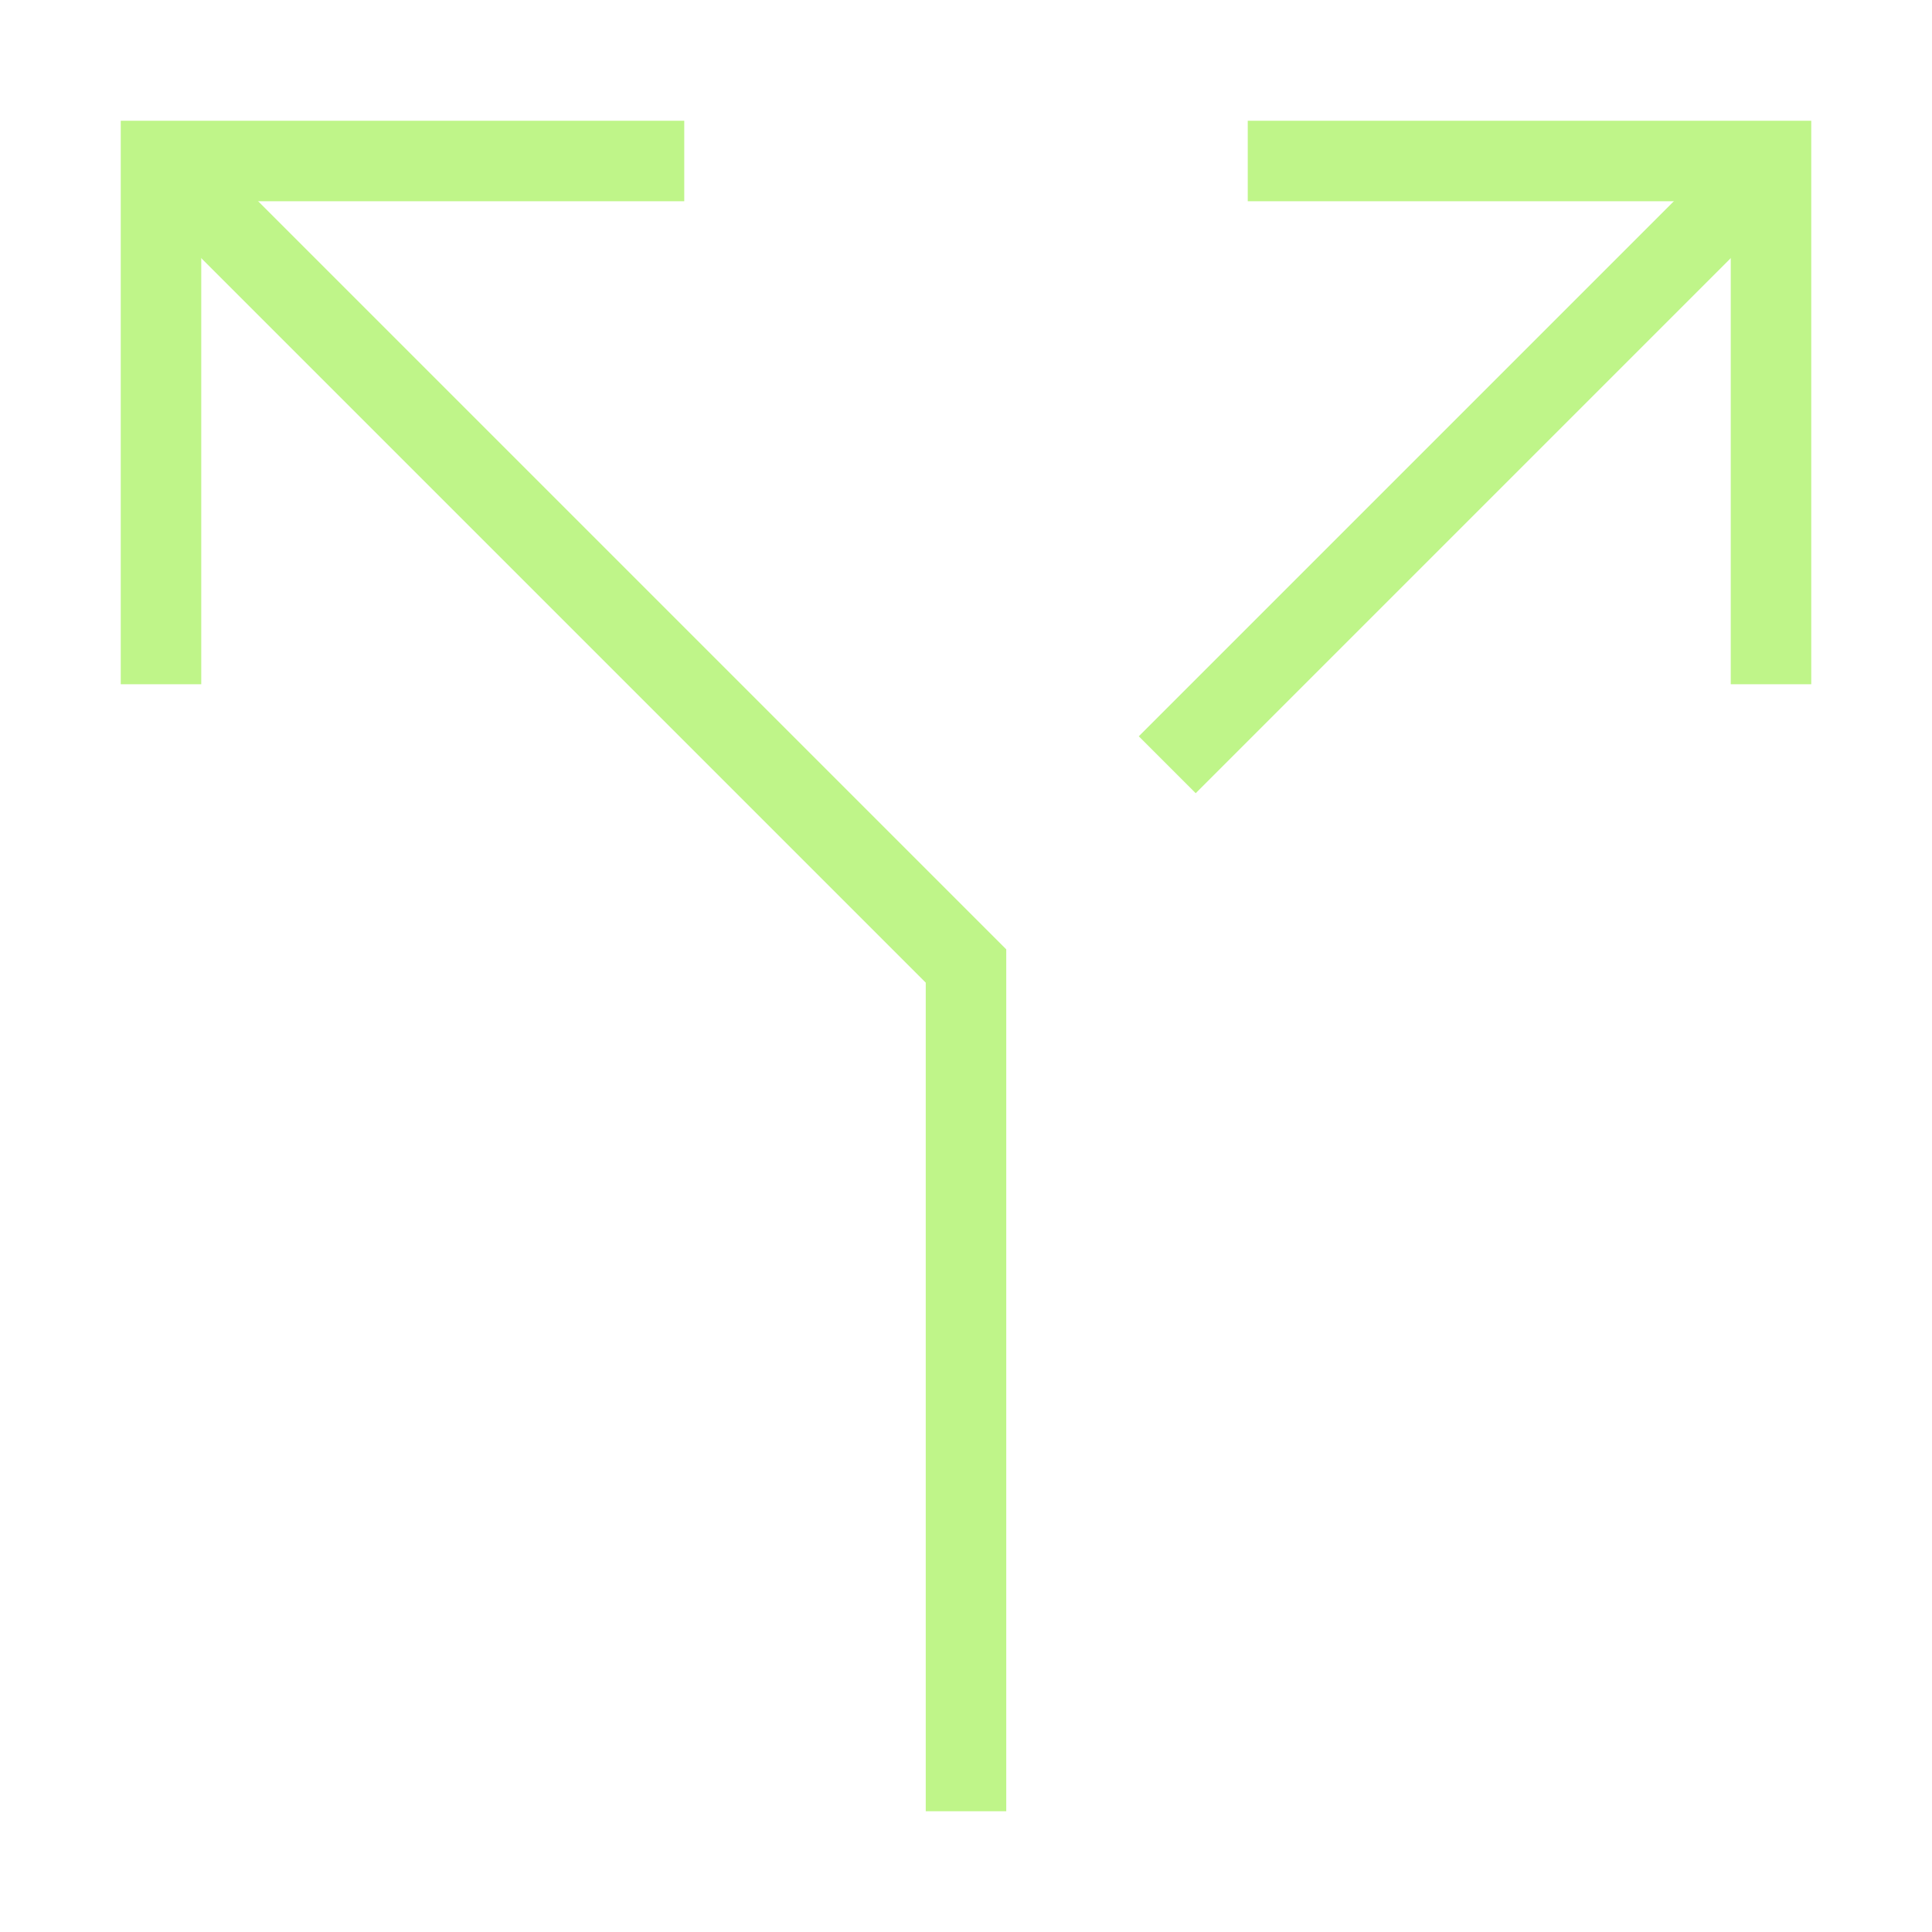 <svg width="48" height="48" viewBox="0 0 48 48" fill="none" xmlns="http://www.w3.org/2000/svg">
<path d="M4 4L24 24V45" stroke="#BFF589" stroke-width="2" stroke-miterlimit="10"/>
<path d="M29 19L44 4" stroke="#BFF589" stroke-width="2" stroke-miterlimit="10"/>
<path d="M4 16V4H16" stroke="#BFF589" stroke-width="2" stroke-miterlimit="10" stroke-linecap="square"/>
<path d="M44 16V4H32" stroke="#BFF589" stroke-width="2" stroke-miterlimit="10" stroke-linecap="square"/>
</svg>
